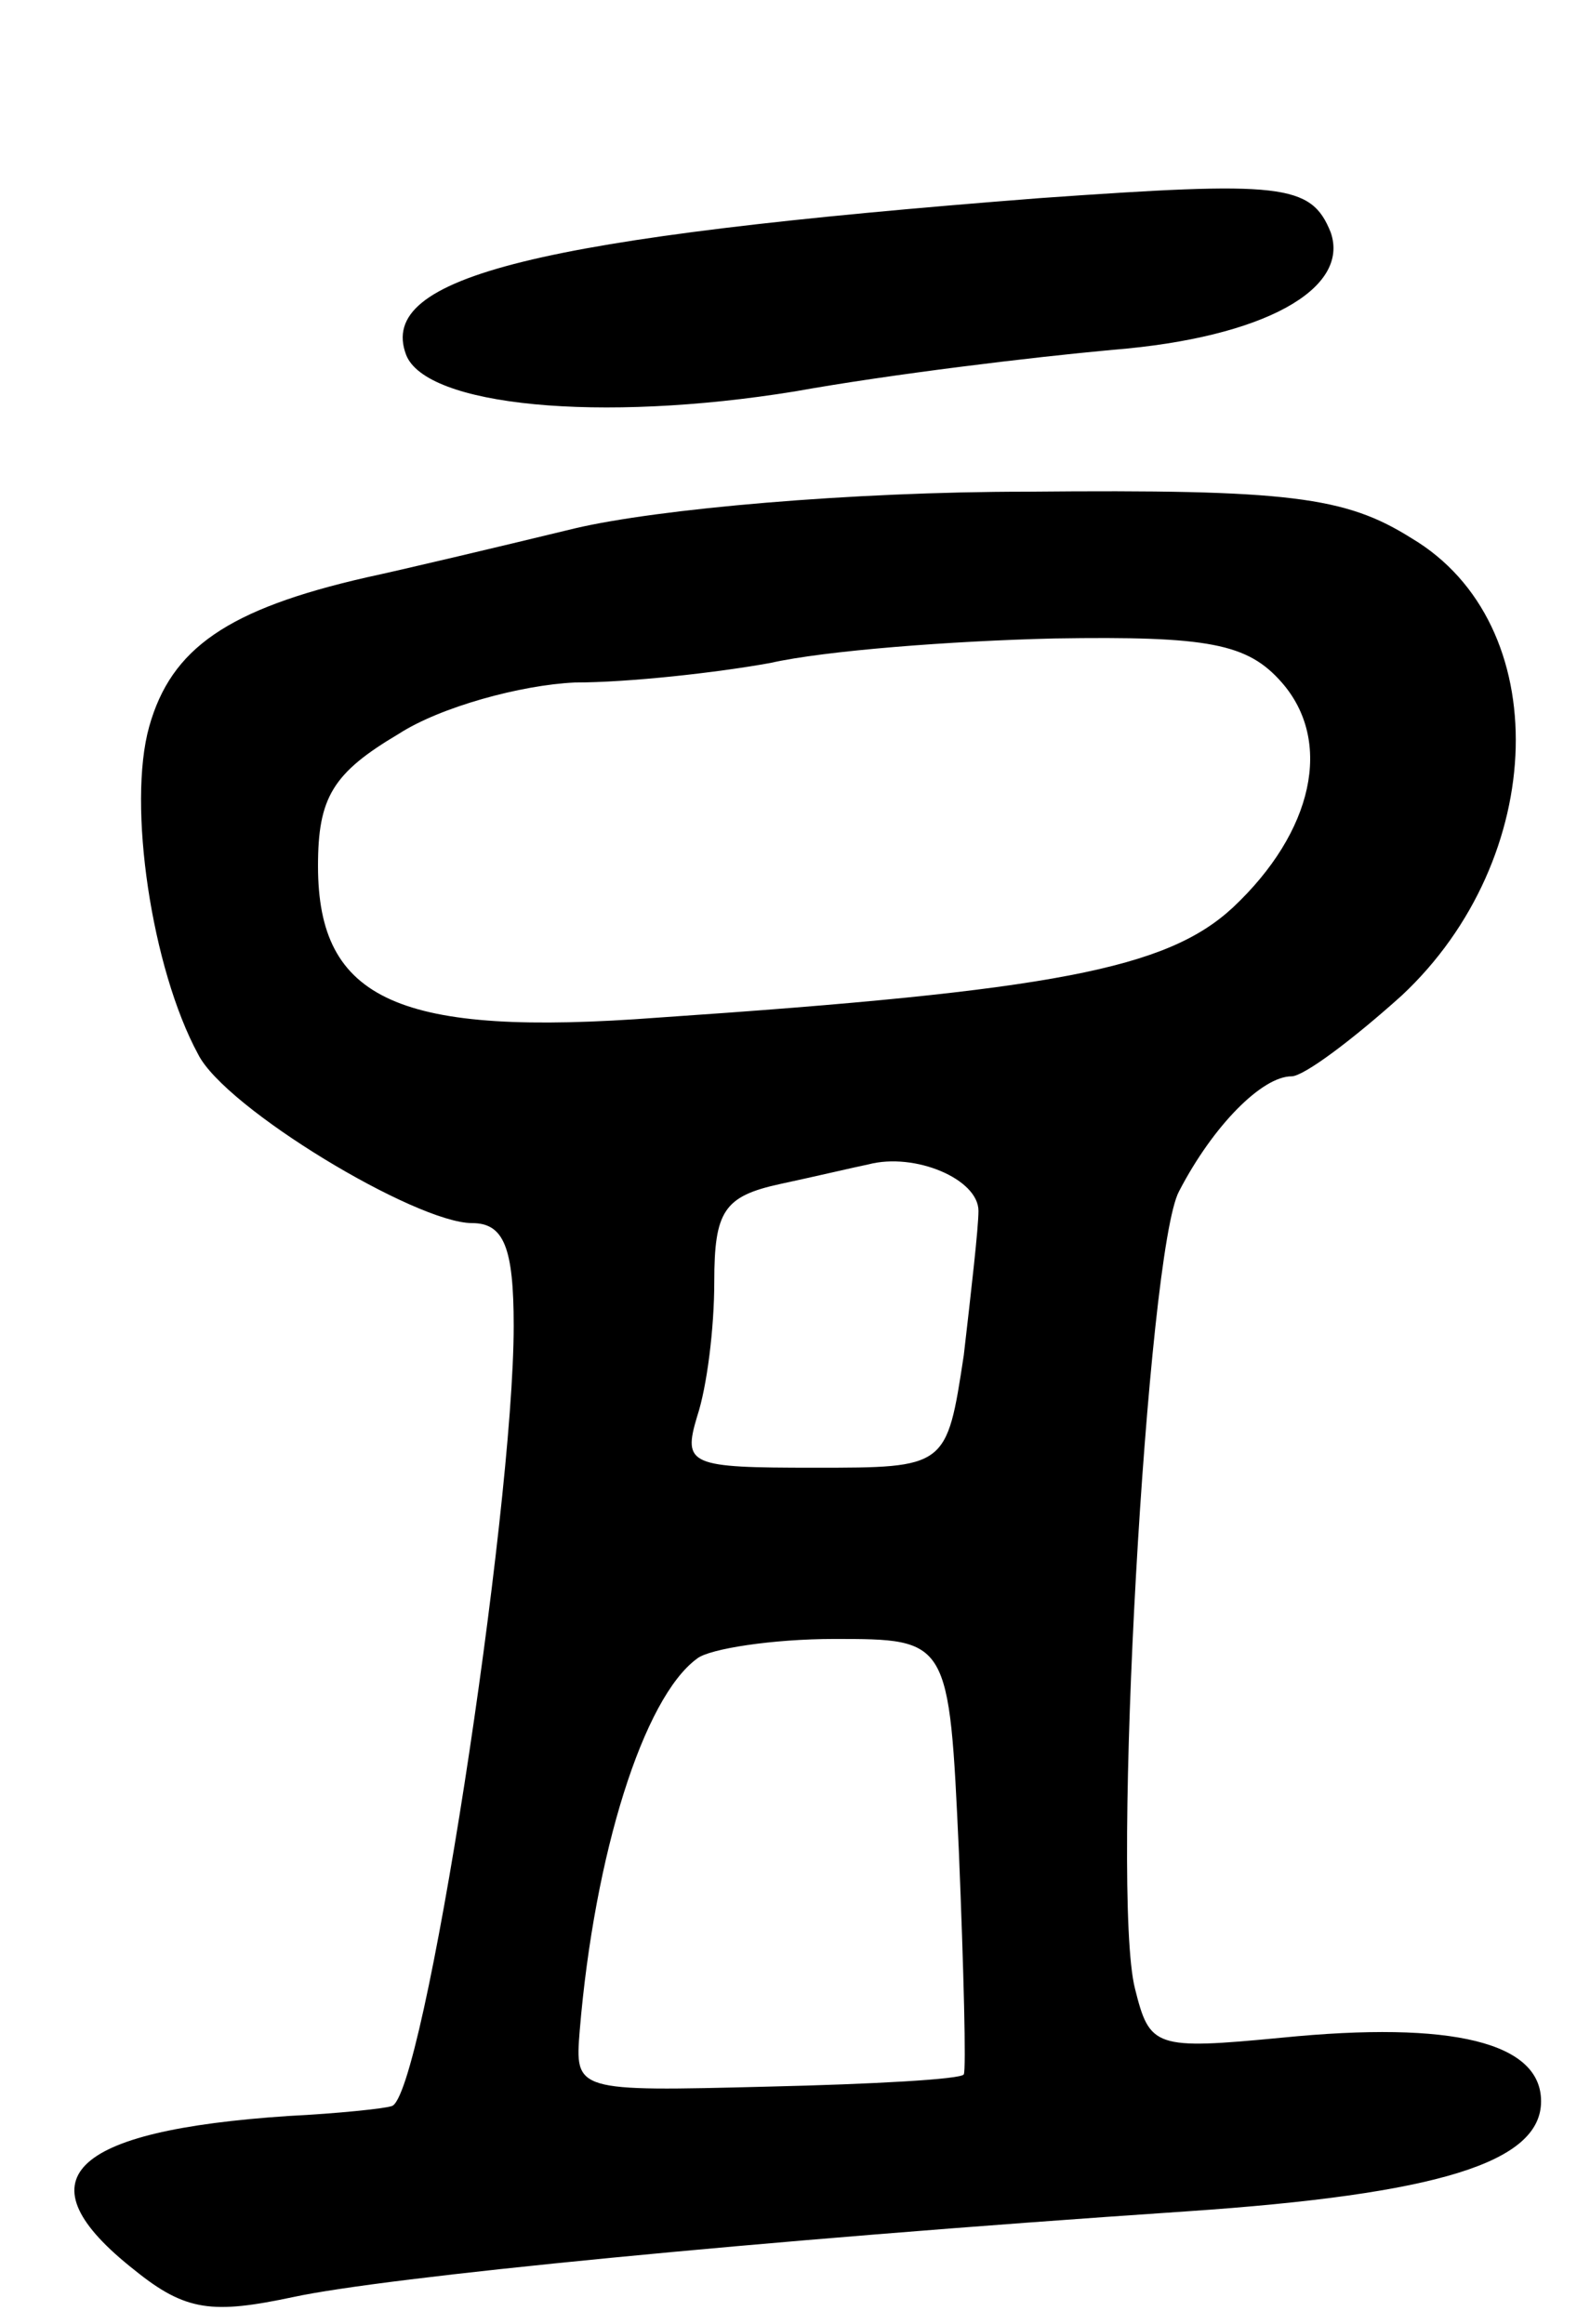 <svg version="1.0" xmlns="http://www.w3.org/2000/svg"
 width="65pt" height="95pt" viewBox="0 0 65 95"
 preserveAspectRatio="xMidYMid meet">
<g transform="translate(0,95) scale(0.1,-0.1)"
fill="#000000" stroke="none">
<path d="M425 869 c-206 -16 -271 -32 -259 -64 8 -21 79 -28 159 -15 39 7 97
14 130 17 62 5 97 25 89 48 -8 20 -20 21 -119 14z"/>
<path d="M235 734 c-33 -8 -71 -17 -85 -20 -57 -13 -80 -29 -89 -61 -9 -32 1
-99 20 -134 11 -22 89 -69 112 -69 13 0 17 -10 17 -42 0 -76 -37 -317 -50
-319 -3 -1 -22 -3 -42 -4 -90 -6 -110 -26 -63 -63 21 -17 32 -18 65 -11 37 8
187 23 365 35 103 7 145 20 145 45 0 24 -36 33 -106 26 -52 -5 -54 -4 -60 20
-10 39 5 302 18 326 14 27 34 47 46 47 5 0 25 15 45 33 60 56 63 152 4 187
-27 17 -50 20 -157 19 -72 0 -151 -7 -185 -15z m289 -63 c21 -24 13 -61 -20
-92 -27 -25 -73 -34 -235 -45 -106 -8 -139 7 -139 62 0 28 6 38 33 54 17 11
50 20 72 21 22 0 58 4 80 8 22 5 74 9 116 10 63 1 79 -2 93 -18z m-124 -216
c0 -7 -3 -33 -6 -59 -7 -46 -7 -46 -61 -46 -51 0 -54 1 -48 21 4 12 7 36 7 55
0 29 4 35 27 40 14 3 31 7 36 8 19 5 45 -6 45 -19z m-8 -262 c2 -49 3 -89 2
-91 -1 -2 -37 -4 -80 -5 -79 -2 -79 -2 -77 23 6 72 26 136 48 152 5 4 31 8 56
8 47 0 47 0 51 -87z"/>
</g>
</svg>
